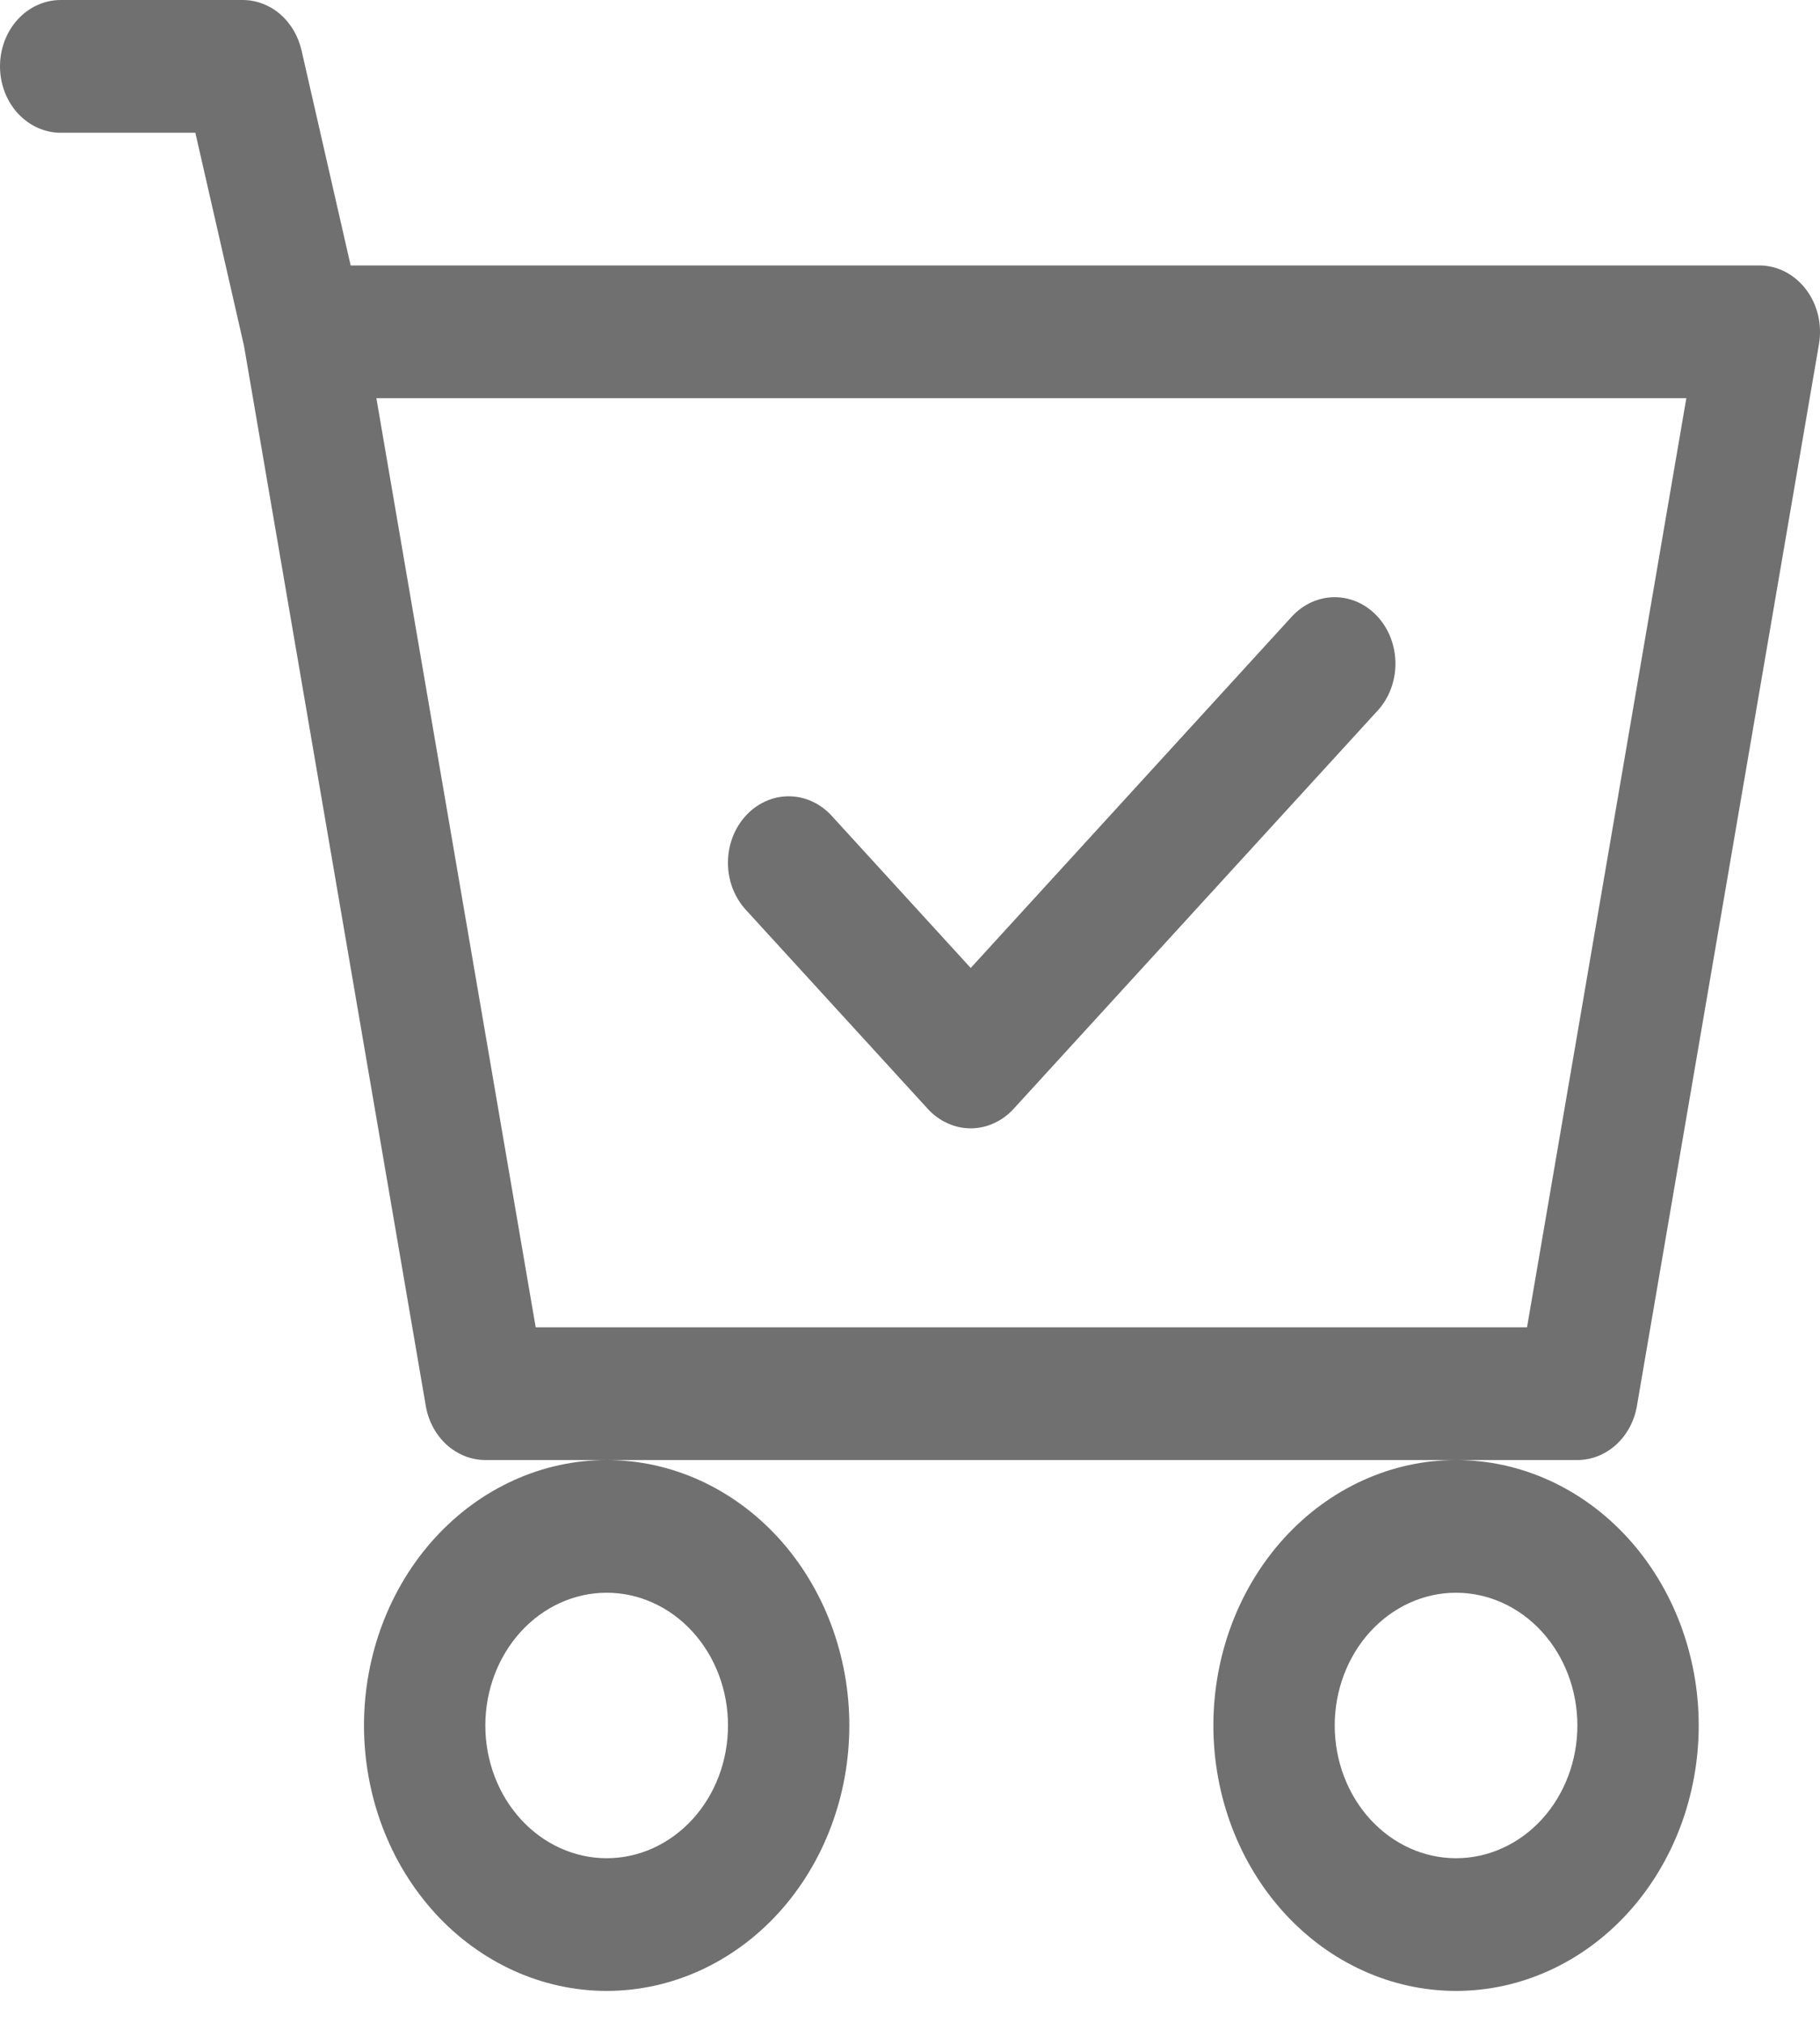 <svg width="36" height="40" viewBox="0 0 36 40" fill="none" xmlns="http://www.w3.org/2000/svg">
<path d="M27.25 14.052C27.476 13.806 27.602 13.472 27.602 13.123C27.602 12.775 27.476 12.44 27.25 12.194C27.025 11.948 26.72 11.809 26.401 11.809C26.082 11.809 25.776 11.948 25.551 12.194L19.201 19.141L16.45 16.131C16.338 16.009 16.206 15.912 16.06 15.846C15.915 15.78 15.758 15.746 15.601 15.746C15.443 15.746 15.286 15.78 15.141 15.846C14.995 15.912 14.862 16.009 14.751 16.131C14.639 16.253 14.551 16.398 14.49 16.557C14.43 16.717 14.399 16.887 14.399 17.06C14.399 17.233 14.43 17.404 14.49 17.563C14.551 17.722 14.639 17.867 14.751 17.989L18.351 21.926C18.462 22.048 18.595 22.145 18.741 22.211C18.886 22.278 19.043 22.312 19.201 22.312C19.358 22.312 19.515 22.278 19.66 22.211C19.806 22.145 19.939 22.048 20.05 21.926L27.25 14.052Z" fill="#707070"/>
<path d="M1.2 0C0.882 0 0.577 0.138 0.351 0.384C0.126 0.63 0 0.964 0 1.312C0 1.66 0.126 1.994 0.351 2.24C0.577 2.486 0.882 2.625 1.2 2.625H3.864L4.827 6.842L8.422 27.8C8.473 28.101 8.619 28.372 8.834 28.568C9.05 28.763 9.321 28.871 9.6 28.871H12C10.727 28.871 9.506 29.424 8.606 30.408C7.706 31.393 7.2 32.728 7.2 34.12C7.2 35.512 7.706 36.847 8.606 37.832C9.506 38.816 10.727 39.369 12 39.369C13.273 39.369 14.494 38.816 15.395 37.832C16.295 36.847 16.8 35.512 16.8 34.12C16.8 32.728 16.295 31.393 15.395 30.408C14.494 29.424 13.273 28.871 12 28.871H28.801C27.528 28.871 26.307 29.424 25.407 30.408C24.506 31.393 24.001 32.728 24.001 34.12C24.001 35.512 24.506 36.847 25.407 37.832C26.307 38.816 27.528 39.369 28.801 39.369C30.074 39.369 31.295 38.816 32.195 37.832C33.095 36.847 33.601 35.512 33.601 34.12C33.601 32.728 33.095 31.393 32.195 30.408C31.295 29.424 30.074 28.871 28.801 28.871H31.201C31.481 28.871 31.752 28.763 31.967 28.568C32.182 28.372 32.328 28.101 32.379 27.8L35.98 6.803C36.012 6.614 36.006 6.419 35.962 6.232C35.917 6.046 35.836 5.872 35.724 5.724C35.611 5.575 35.47 5.456 35.311 5.374C35.151 5.292 34.977 5.249 34.801 5.249H6.936L5.964 0.995C5.899 0.711 5.75 0.459 5.539 0.278C5.328 0.098 5.068 8.08686e-05 4.8 0H1.2ZM10.596 26.246L7.445 7.874H33.356L30.205 26.246H10.596ZM14.4 34.12C14.4 34.816 14.148 35.484 13.697 35.976C13.247 36.468 12.637 36.745 12 36.745C11.364 36.745 10.753 36.468 10.303 35.976C9.853 35.484 9.6 34.816 9.6 34.12C9.6 33.424 9.853 32.757 10.303 32.264C10.753 31.772 11.364 31.495 12 31.495C12.637 31.495 13.247 31.772 13.697 32.264C14.148 32.757 14.4 33.424 14.4 34.12ZM31.201 34.12C31.201 34.816 30.948 35.484 30.498 35.976C30.048 36.468 29.437 36.745 28.801 36.745C28.164 36.745 27.554 36.468 27.104 35.976C26.654 35.484 26.401 34.816 26.401 34.12C26.401 33.424 26.654 32.757 27.104 32.264C27.554 31.772 28.164 31.495 28.801 31.495C29.437 31.495 30.048 31.772 30.498 32.264C30.948 32.757 31.201 33.424 31.201 34.12Z" fill="#707070"/>
</svg>
